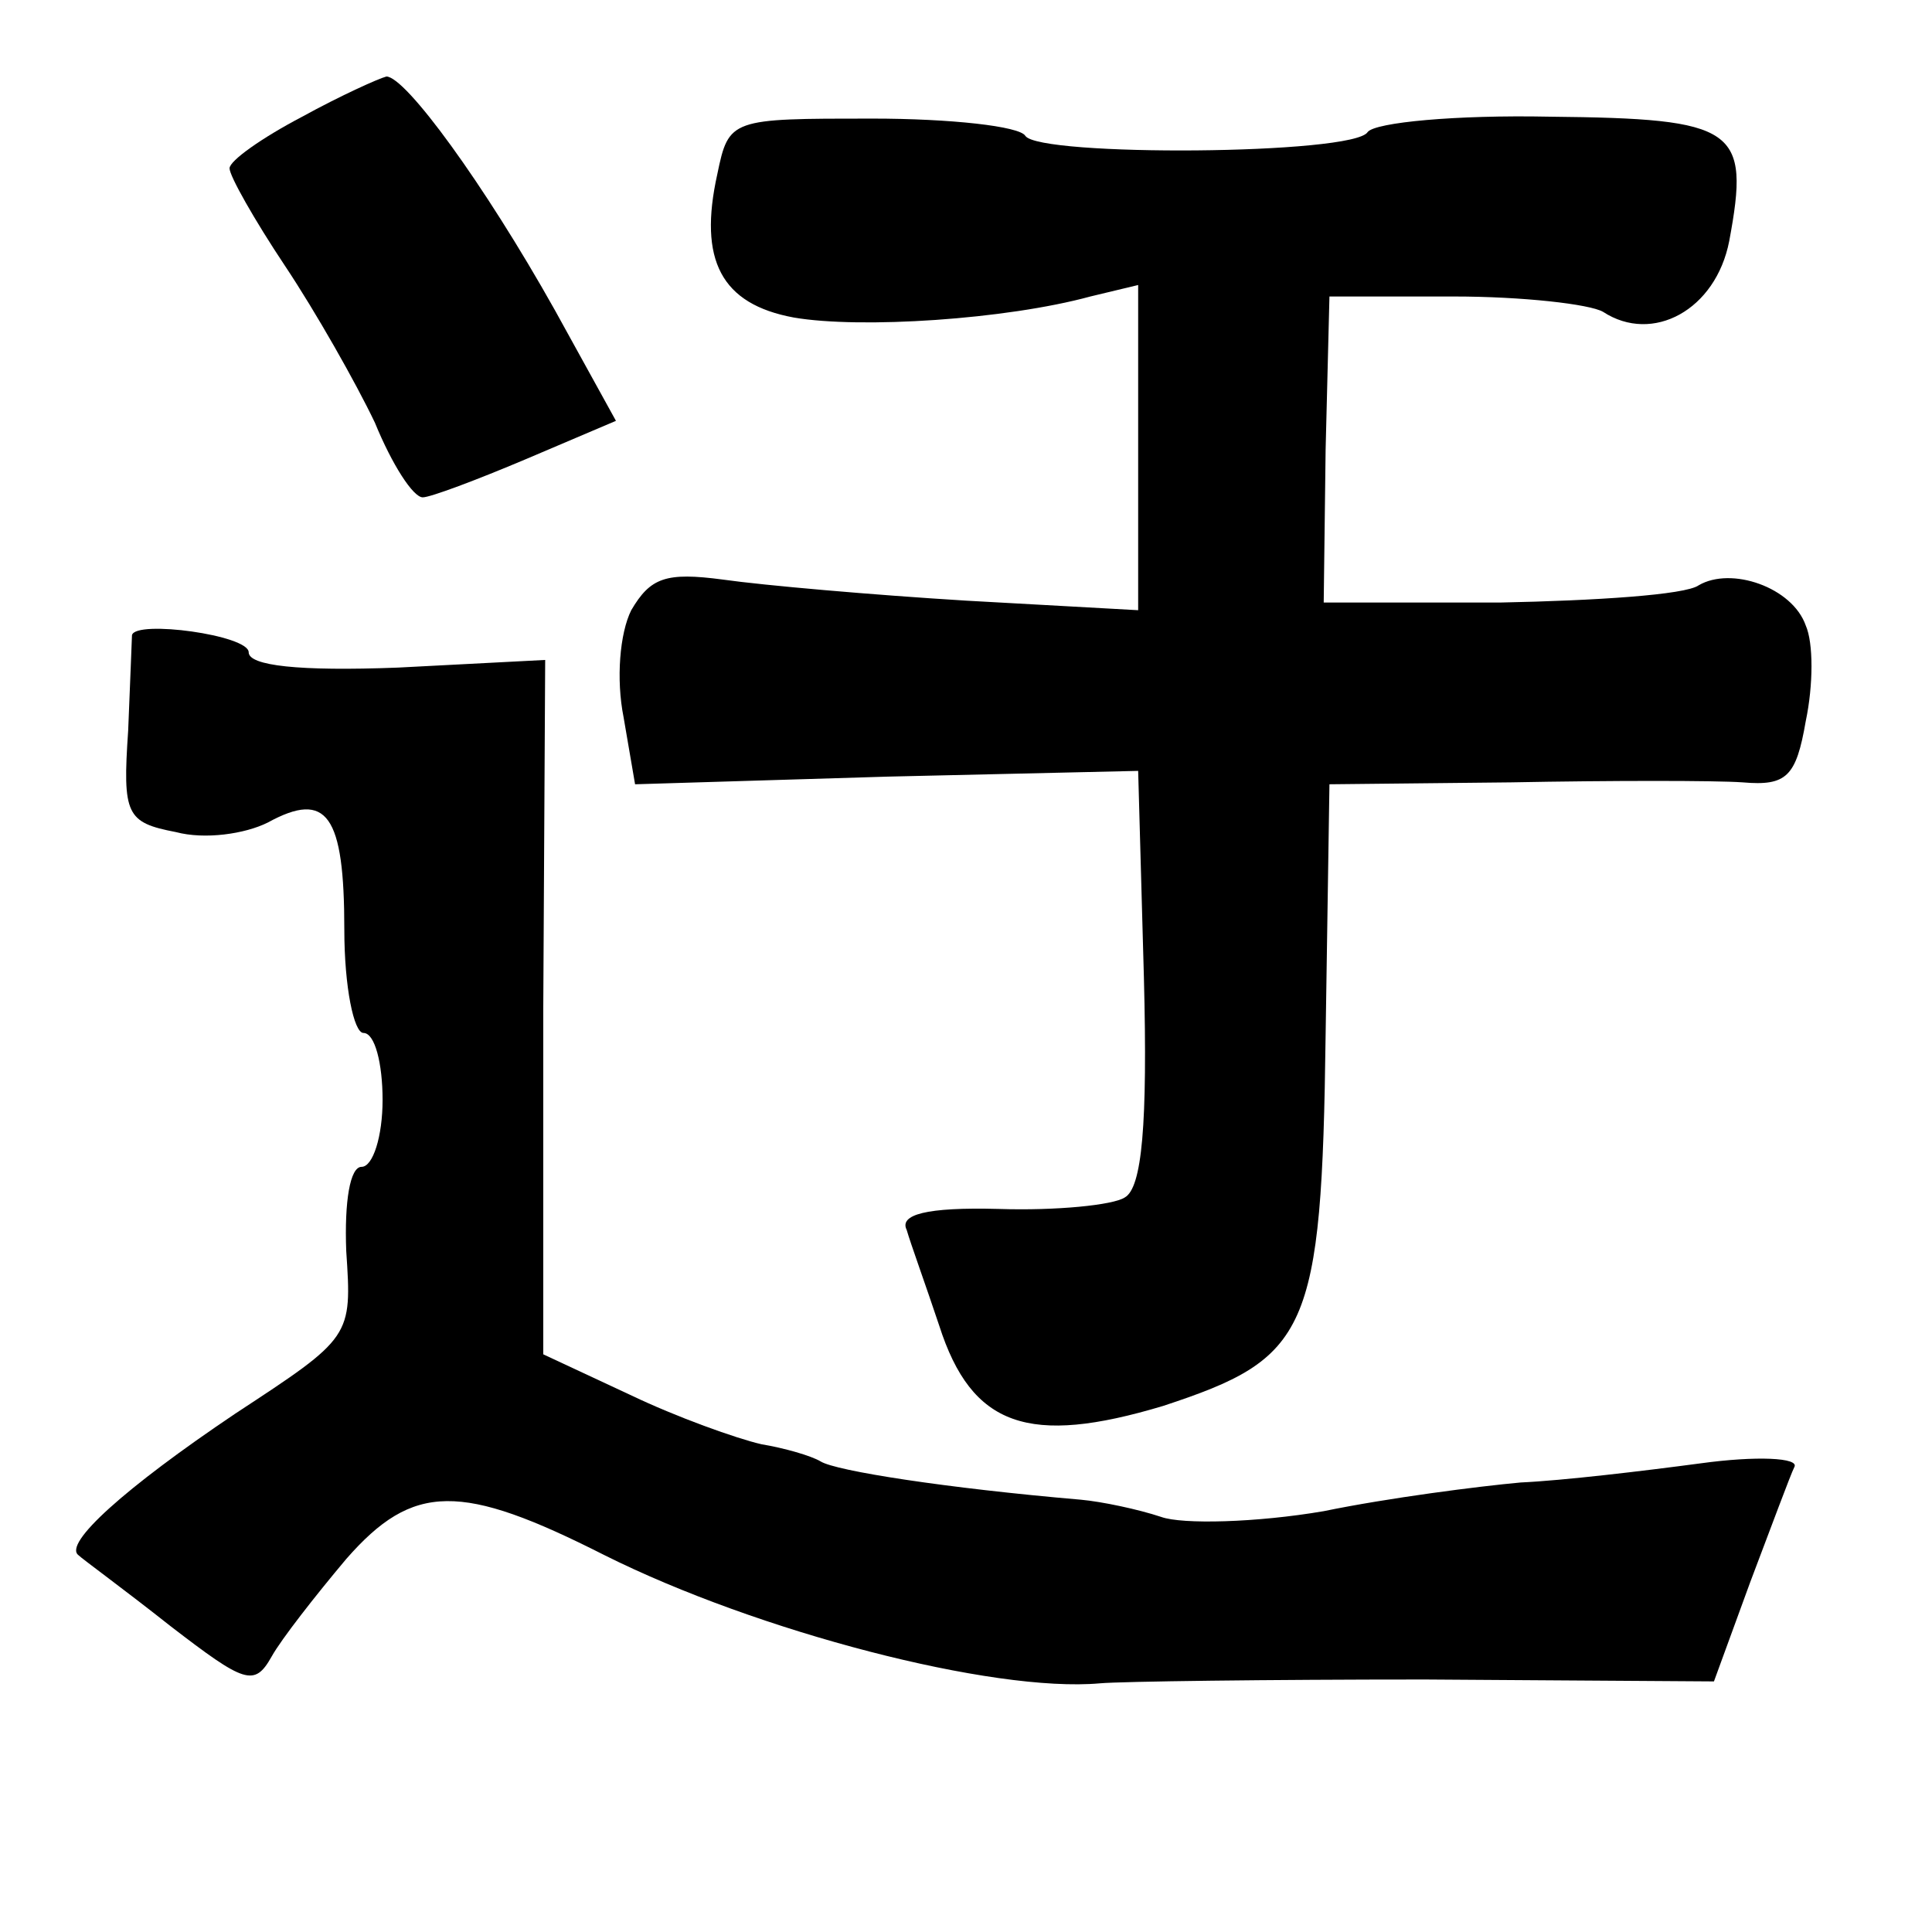 <?xml version="1.0" standalone="no"?>
<!DOCTYPE svg PUBLIC "-//W3C//DTD SVG 20010904//EN"
 "http://www.w3.org/TR/2001/REC-SVG-20010904/DTD/svg10.dtd">
<svg version="1.0" xmlns="http://www.w3.org/2000/svg"
 width="101pt" height="101pt" viewBox="0 0 101 101"
 preserveAspectRatio="xMidYMid meet">
<g transform="translate(0,101) scale(0.1,-0.1)"
fill="#000000" stroke="none">
<path d="M158 949 c-21 -11 -38 -23 -38 -27 0 -4 13 -27 29 -51 16 -24 37 -61
47 -82 9 -22 20 -39 25 -39 4 0 28 9 54 20 l47 20 -32 58 c-37 66 -78 122 -88
122 -4 -1 -24 -10 -44 -21z"/>
<path d="M375 919 c-10 -45 2 -68 40 -75 35 -6 111 -1 155 11 l25 6 0 -85 0
-85 -90 5 c-49 3 -106 8 -127 11 -30 4 -38 1 -48 -16 -6 -12 -8 -36 -4 -56 l6
-35 132 4 131 3 3 -108 c2 -77 -1 -110 -10 -115 -6 -4 -36 -7 -66 -6 -38 1
-52 -3 -48 -11 2 -7 10 -29 17 -50 17 -53 47 -63 117 -42 76 25 83 38 85 194
l2 131 95 1 c52 1 107 1 121 0 23 -2 28 3 33 32 4 19 4 41 0 50 -7 20 -39 31
-56 21 -7 -5 -54 -8 -104 -9 l-92 0 1 80 2 80 65 0 c36 0 71 -4 78 -8 26 -17
59 1 66 37 11 59 4 64 -94 65 -49 1 -91 -3 -95 -8 -7 -12 -172 -13 -179 -2 -3
5 -39 9 -80 9 -74 0 -75 0 -81 -29z"/>
<path d="M69 678 c0 -2 -1 -24 -2 -50 -3 -44 -1 -48 25 -53 15 -4 36 -1 48 5
31 17 40 4 40 -56 0 -30 5 -54 10 -54 6 0 10 -16 10 -35 0 -19 -5 -35 -11 -35
-6 0 -9 -18 -8 -44 3 -45 3 -45 -58 -85 -58 -39 -90 -68 -82 -74 2 -2 24 -18
48 -37 39 -30 44 -32 53 -16 5 9 23 32 39 51 35 40 60 40 135 2 80 -40 203
-72 259 -67 11 1 88 2 170 2 l151 -1 19 52 c11 29 21 56 23 60 3 5 -20 6 -49
2 -30 -4 -72 -9 -94 -10 -22 -2 -69 -8 -103 -15 -35 -6 -74 -7 -85 -3 -12 4
-31 8 -42 9 -70 6 -128 15 -136 20 -5 3 -19 7 -31 9 -13 3 -44 14 -69 26 l-45
21 0 181 1 182 -77 -4 c-52 -2 -78 1 -78 8 0 9 -59 17 -61 9z"/>
</g>
</svg>
